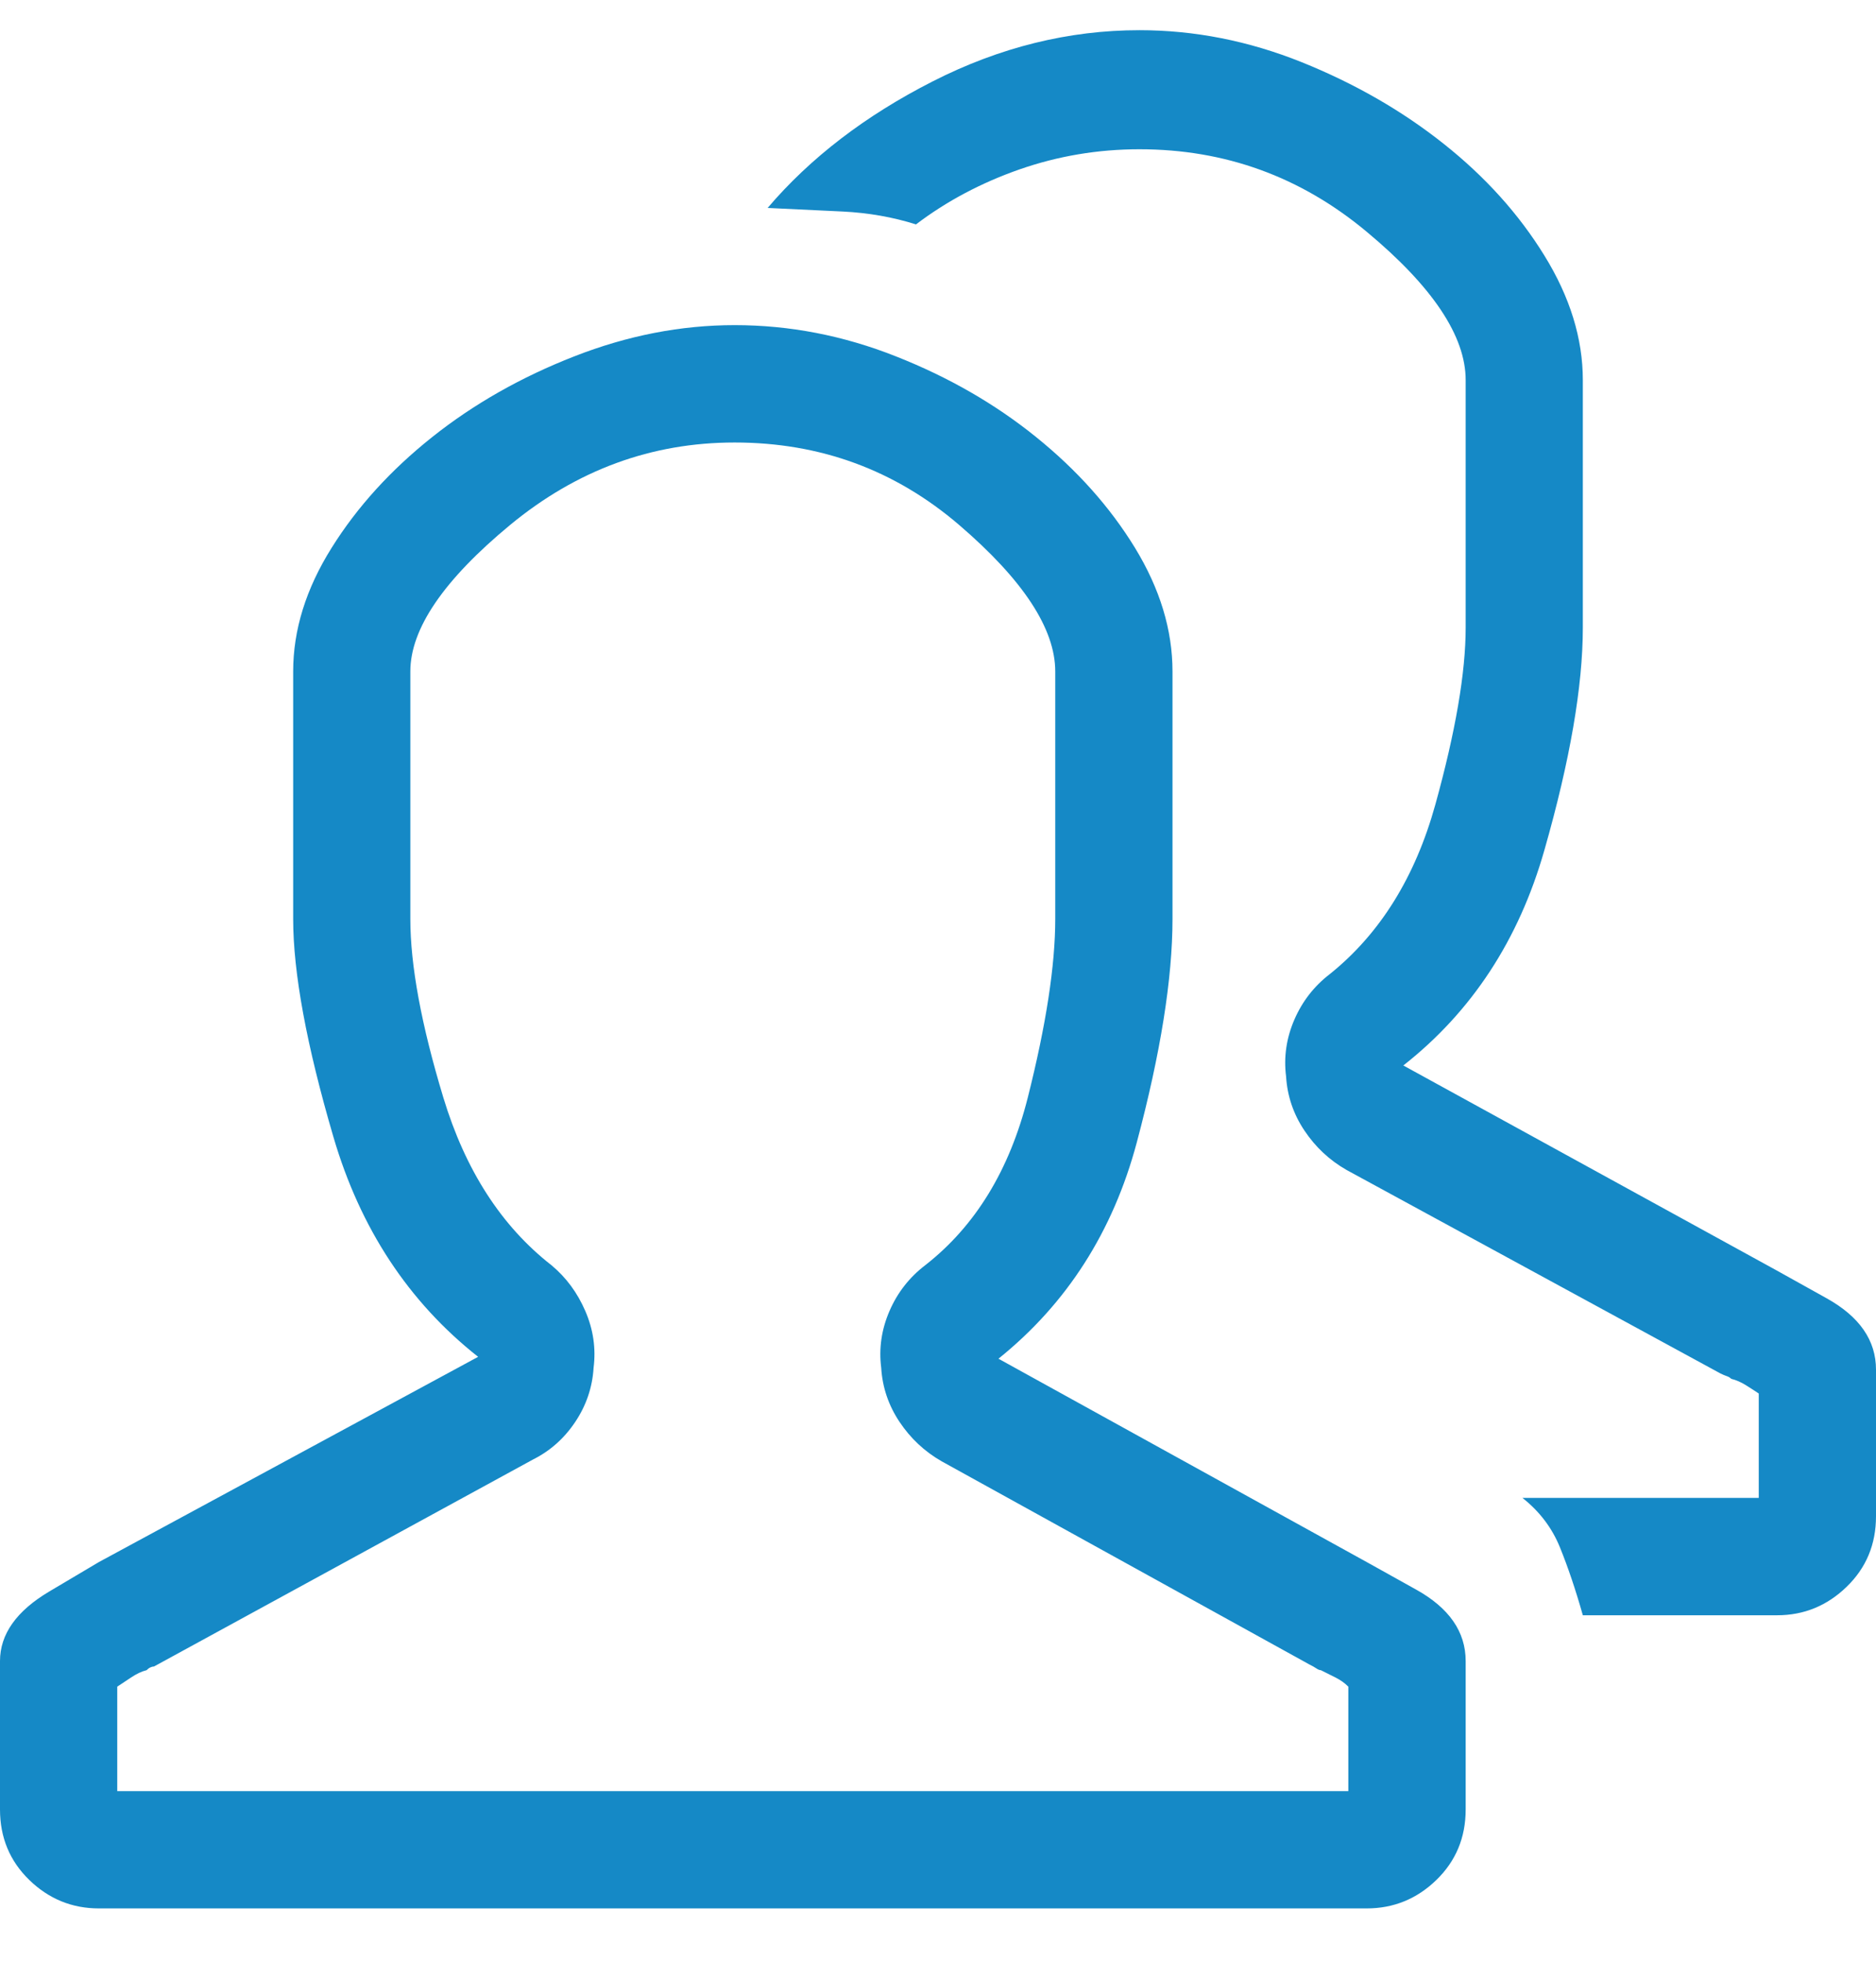 <?xml version="1.0" encoding="UTF-8"?>
<svg width="22px" height="23px" viewBox="0 0 22 23" version="1.1" xmlns="http://www.w3.org/2000/svg" xmlns:xlink="http://www.w3.org/1999/xlink">
    <title>0F28C451-0999-47C5-B04C-5399E7A15FDE</title>
    <g id="Page-1" stroke="none" stroke-width="1" fill="none" fill-rule="evenodd">
        <g id="Alt-Home" transform="translate(-428, -579)" fill="#1589C6" fill-rule="nonzero">
            <path d="M448.84,597.938 C449.155,597.938 449.427,597.826 449.656,597.604 C449.885,597.382 450,597.107 450,596.777 L450,595.059 C450,594.715 449.807,594.436 449.42,594.221 C449.033,594.006 448.84,593.898 448.84,593.898 L444.457,591.492 C445.259,590.862 445.811,590.021 446.111,588.968 C446.412,587.915 446.562,587.045 446.562,586.357 L446.562,583.457 C446.562,582.97 446.412,582.483 446.111,581.996 C445.811,581.509 445.417,581.072 444.93,580.686 C444.443,580.299 443.888,579.98 443.265,579.729 C442.642,579.479 442.008,579.354 441.363,579.354 C440.533,579.354 439.723,579.554 438.936,579.955 C438.148,580.356 437.503,580.85 437.002,581.438 C437.288,581.452 437.582,581.466 437.883,581.48 C438.184,581.495 438.47,581.545 438.742,581.631 C439.1,581.359 439.505,581.144 439.956,580.986 C440.407,580.829 440.876,580.75 441.363,580.75 C442.366,580.75 443.254,581.072 444.027,581.717 C444.801,582.361 445.188,582.941 445.188,583.457 L445.188,586.357 C445.188,586.887 445.069,587.578 444.833,588.431 C444.597,589.283 444.185,589.945 443.598,590.418 C443.411,590.561 443.272,590.74 443.179,590.955 C443.086,591.17 443.053,591.392 443.082,591.621 C443.096,591.85 443.168,592.062 443.297,592.255 C443.426,592.448 443.59,592.602 443.791,592.717 L448.174,595.102 C448.202,595.116 448.228,595.127 448.249,595.134 C448.271,595.141 448.288,595.152 448.303,595.166 C448.36,595.18 448.417,595.205 448.475,595.241 C448.532,595.277 448.582,595.309 448.625,595.338 L448.625,596.562 L445.854,596.562 C446.054,596.72 446.201,596.913 446.294,597.143 C446.387,597.372 446.477,597.637 446.562,597.938 L448.84,597.938 Z M444.027,601.375 C444.342,601.375 444.615,601.264 444.844,601.042 C445.073,600.82 445.188,600.544 445.188,600.215 L445.188,598.475 C445.188,598.131 444.994,597.852 444.607,597.637 C444.307,597.47 444.123,597.368 444.056,597.33 L444.027,597.314 L444.027,597.314 L439.709,594.93 C440.511,594.285 441.052,593.44 441.331,592.395 C441.61,591.349 441.75,590.475 441.75,589.773 L441.75,586.873 C441.75,586.386 441.603,585.903 441.31,585.423 C441.016,584.943 440.629,584.51 440.149,584.123 C439.67,583.736 439.122,583.421 438.506,583.178 C437.89,582.934 437.26,582.812 436.615,582.812 C435.985,582.812 435.358,582.934 434.735,583.178 C434.112,583.421 433.557,583.736 433.07,584.123 C432.583,584.51 432.189,584.943 431.889,585.423 C431.588,585.903 431.438,586.386 431.438,586.873 L431.438,589.773 C431.438,590.404 431.595,591.256 431.91,592.33 C432.225,593.404 432.791,594.264 433.607,594.908 L429.16,597.314 C429.16,597.314 428.967,597.429 428.58,597.658 C428.193,597.887 428,598.16 428,598.475 L428,600.215 C428,600.544 428.115,600.82 428.344,601.042 C428.573,601.264 428.845,601.375 429.16,601.375 L444.027,601.375 Z M443.812,600 L429.375,600 L429.375,598.775 C429.418,598.747 429.472,598.711 429.536,598.668 C429.601,598.625 429.661,598.596 429.719,598.582 C429.733,598.568 429.747,598.557 429.762,598.55 C429.776,598.543 429.79,598.539 429.805,598.539 L434.252,596.111 C434.452,596.011 434.617,595.864 434.746,595.671 C434.875,595.478 434.947,595.266 434.961,595.037 C434.99,594.808 434.957,594.586 434.864,594.371 C434.771,594.156 434.639,593.977 434.467,593.834 C433.88,593.376 433.457,592.72 433.199,591.868 C432.941,591.016 432.812,590.318 432.812,589.773 L432.812,586.873 C432.812,586.372 433.203,585.799 433.983,585.154 C434.764,584.51 435.641,584.188 436.615,584.188 C437.618,584.188 438.495,584.51 439.247,585.154 C439.999,585.799 440.375,586.372 440.375,586.873 L440.375,589.773 C440.375,590.318 440.268,591.016 440.053,591.868 C439.838,592.72 439.437,593.376 438.85,593.834 C438.663,593.977 438.524,594.156 438.431,594.371 C438.338,594.586 438.305,594.808 438.334,595.037 C438.348,595.266 438.42,595.478 438.549,595.671 C438.678,595.864 438.842,596.018 439.043,596.133 L443.361,598.518 C443.39,598.532 443.415,598.546 443.437,598.561 C443.458,598.575 443.476,598.582 443.49,598.582 L443.662,598.668 L443.662,598.668 C443.719,598.697 443.77,598.732 443.812,598.775 L443.812,600 Z" id=""></path>
        </g>
    </g>
</svg>